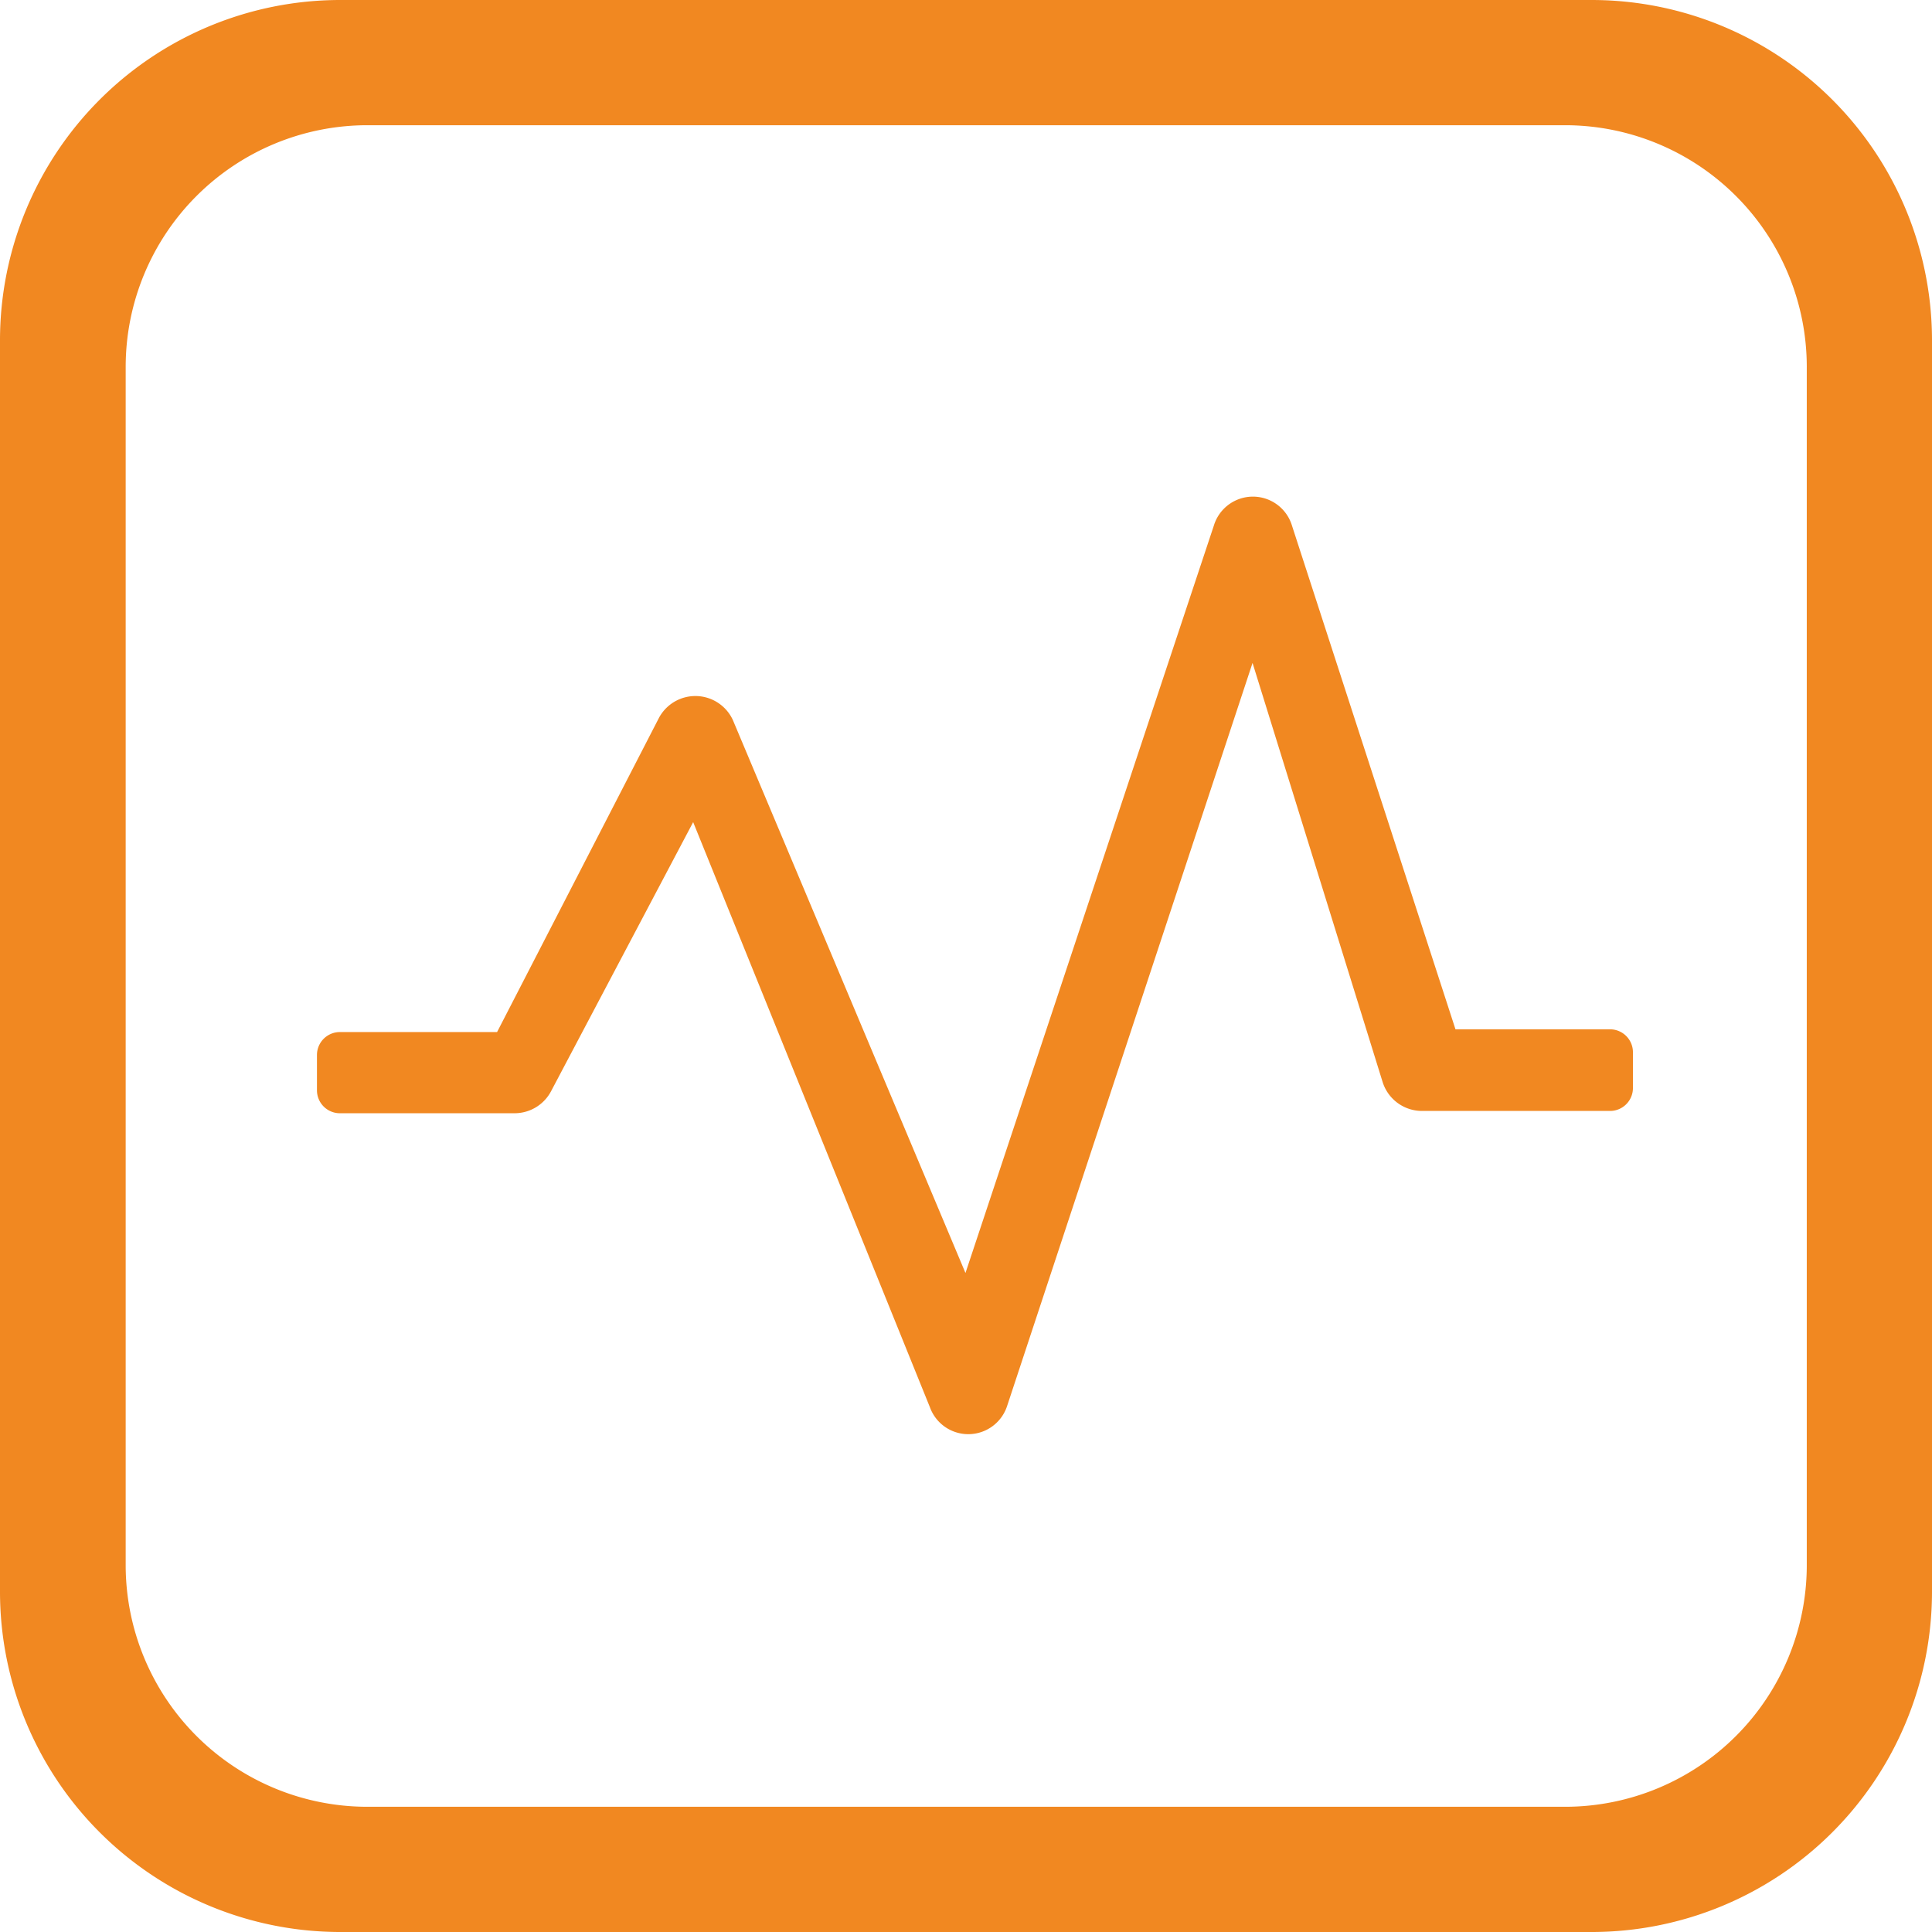 <svg xmlns="http://www.w3.org/2000/svg" viewBox="0 0 42.12 42.12"><defs><style>.cls-1,.cls-2{fill:#f18821;}.cls-2{stroke:#f18821;stroke-linecap:round;stroke-linejoin:round;}</style></defs><g id="Capa_2" data-name="Capa 2"><g id="LineaGrafica"><path class="cls-1" d="M34.7,0H7.42A7.42,7.42,0,0,0,0,7.42V34.7a7.42,7.42,0,0,0,7.42,7.42H34.7a7.42,7.42,0,0,0,7.42-7.42V7.42A7.42,7.42,0,0,0,34.7,0Zm4.69,34.13a5.27,5.27,0,0,1-5.26,5.26H8a5.27,5.27,0,0,1-5.26-5.26V8A5.27,5.27,0,0,1,8,2.73H34.13A5.27,5.27,0,0,1,39.39,8Z"/><path class="cls-2" d="M7.41,23H10.9a.38.38,0,0,0,.35-.21L14.8,15.9a.4.4,0,0,1,.72,0l5.17,12.29a.39.39,0,0,0,.74,0l5.51-16.58a.39.39,0,0,1,.75,0l3.59,11.06a.39.39,0,0,0,.37.27H35.1v.78H31a.4.4,0,0,1-.38-.28L27.69,14a.4.4,0,0,0-.76,0L21.48,30.5a.39.39,0,0,1-.74,0l-5.26-13a.39.39,0,0,0-.71,0l-3.2,6.06a.4.4,0,0,1-.35.21H7.41Z"/></g></g></svg>